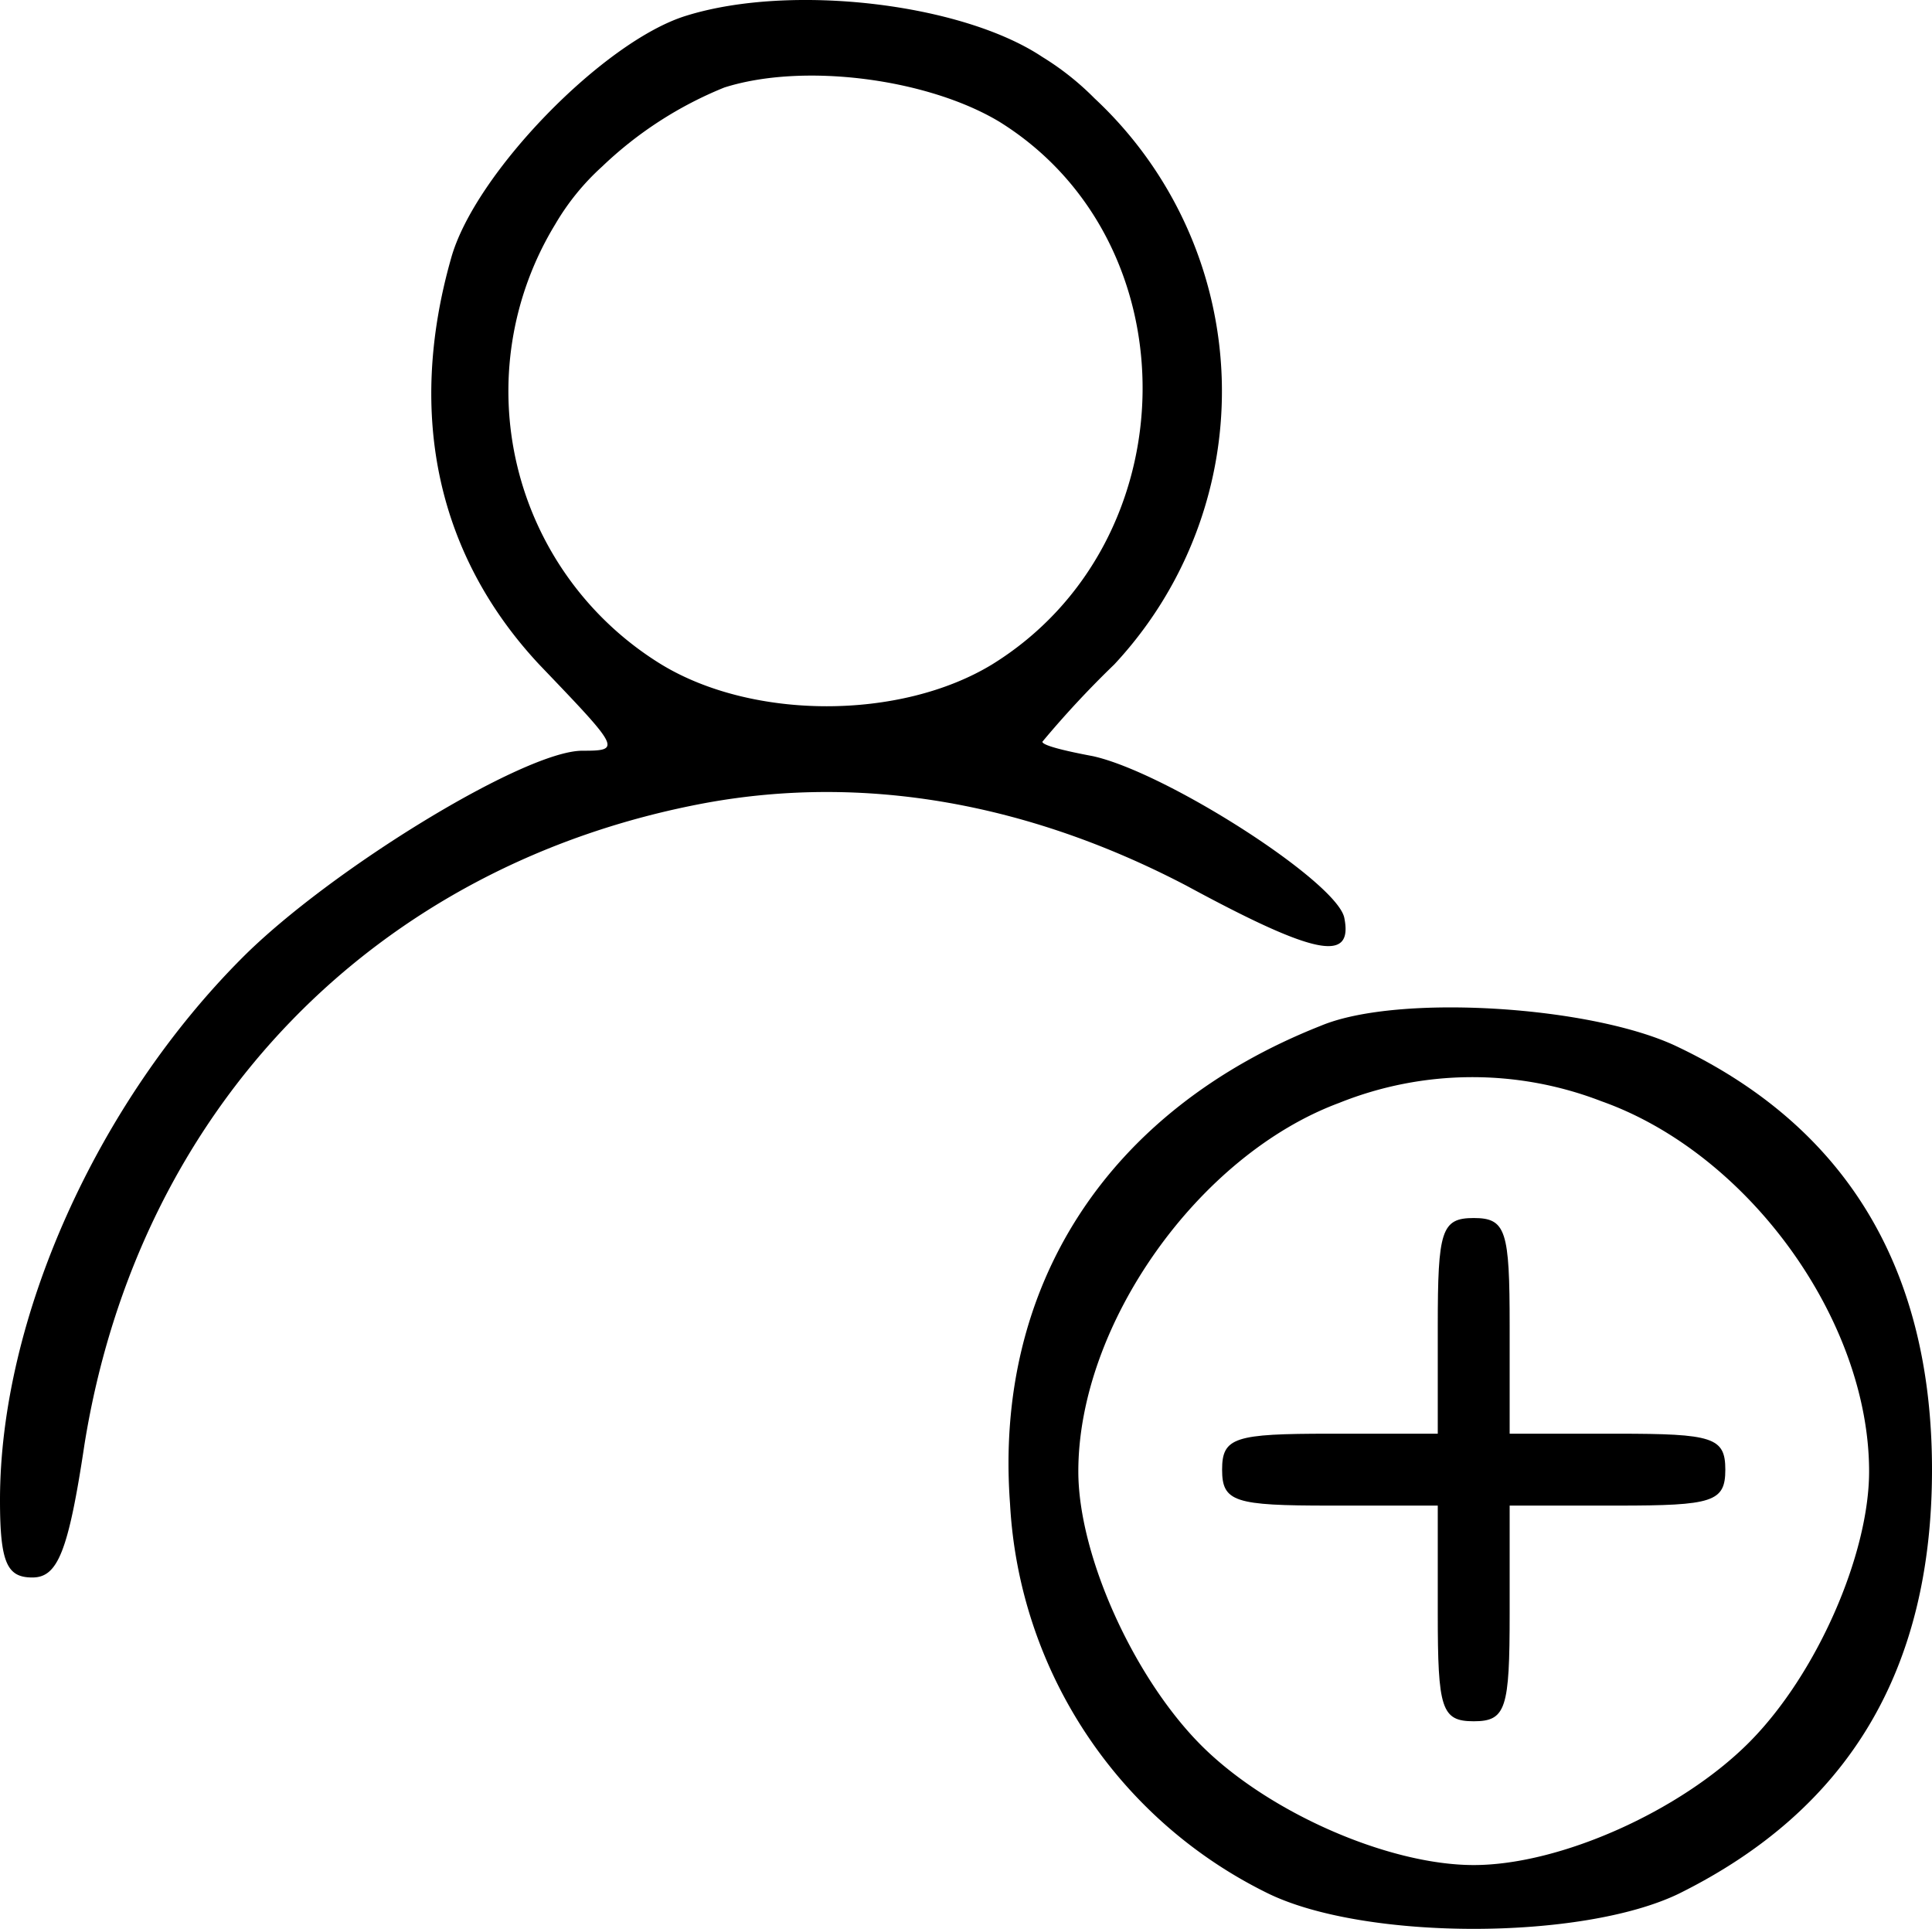 <svg id="Layer_1" data-name="Layer 1" xmlns="http://www.w3.org/2000/svg" viewBox="0 0 107.5 107.32"><title>addperson</title><g id="Layer_2" data-name="Layer 2"><g id="Layer_1-2" data-name="Layer 1-2"><path d="M38.2.9C33.6,2.3,26.4,9.7,25.1,14.4,22.6,23.2,24.4,31,30,37c4.5,4.7,4.6,4.8,2.4,4.8-3.2,0-14,6.6-18.9,11.5C5.4,61.4,0,73.4,0,83.5c0,3.5.4,4.3,1.8,4.3s2-1.4,2.9-7.4c3-18.7,16.2-32.3,34.6-35.7,8.8-1.6,17.9,0,26.7,4.6,7.2,3.9,9.3,4.3,8.8,1.8-.4-2-9.9-8.1-14-9-1.6-.3-2.8-.6-2.8-.8A54.17,54.17,0,0,1,62,37,22.28,22.28,0,0,0,60.9,5.5,15.41,15.41,0,0,0,58,3.2C53.5.2,44-.9,38.2.9ZM55.6,6.8c10.8,6.7,10.6,23.4-.4,30.2-5.1,3.1-13.3,3.1-18.4,0a17.84,17.84,0,0,1-5.9-24.5,13.51,13.51,0,0,1,2.6-3.2,21.48,21.48,0,0,1,6.8-4.4C44.7,3.5,51.6,4.4,55.6,6.8Z" transform="translate(0 -0.03)"/><path d="M73.5,57.1C61.6,61.8,55.3,71.6,56.2,83.7a25.68,25.68,0,0,0,14.4,21.7c5.4,2.6,17.4,2.6,22.8,0,9.5-4.7,14.1-12.5,14.1-23.6s-4.7-19-14.1-23.5C88.7,56,77.8,55.3,73.5,57.1Zm15.6,4.2C97.3,64.2,104,73.5,104,81.9c0,4.6-2.9,11.3-6.7,15.1s-10.5,6.8-15.3,6.8-11.6-3-15.3-6.8S60,86.5,60,81.9c0-8.2,6.7-17.6,14.5-20.5A19.9,19.9,0,0,1,89.1,61.3Z" transform="translate(0 -0.03)"/><path d="M80,73.8v6H74c-5.3,0-6,.2-6,2s.7,2,6,2h6v6c0,5.3.2,6,2,6s2-.7,2-6v-6h6c5.3,0,6-.2,6-2s-.7-2-6-2H84v-6c0-5.3-.2-6-2-6S80,68.5,80,73.8Z" transform="translate(0 -0.03)"/></g></g></svg>